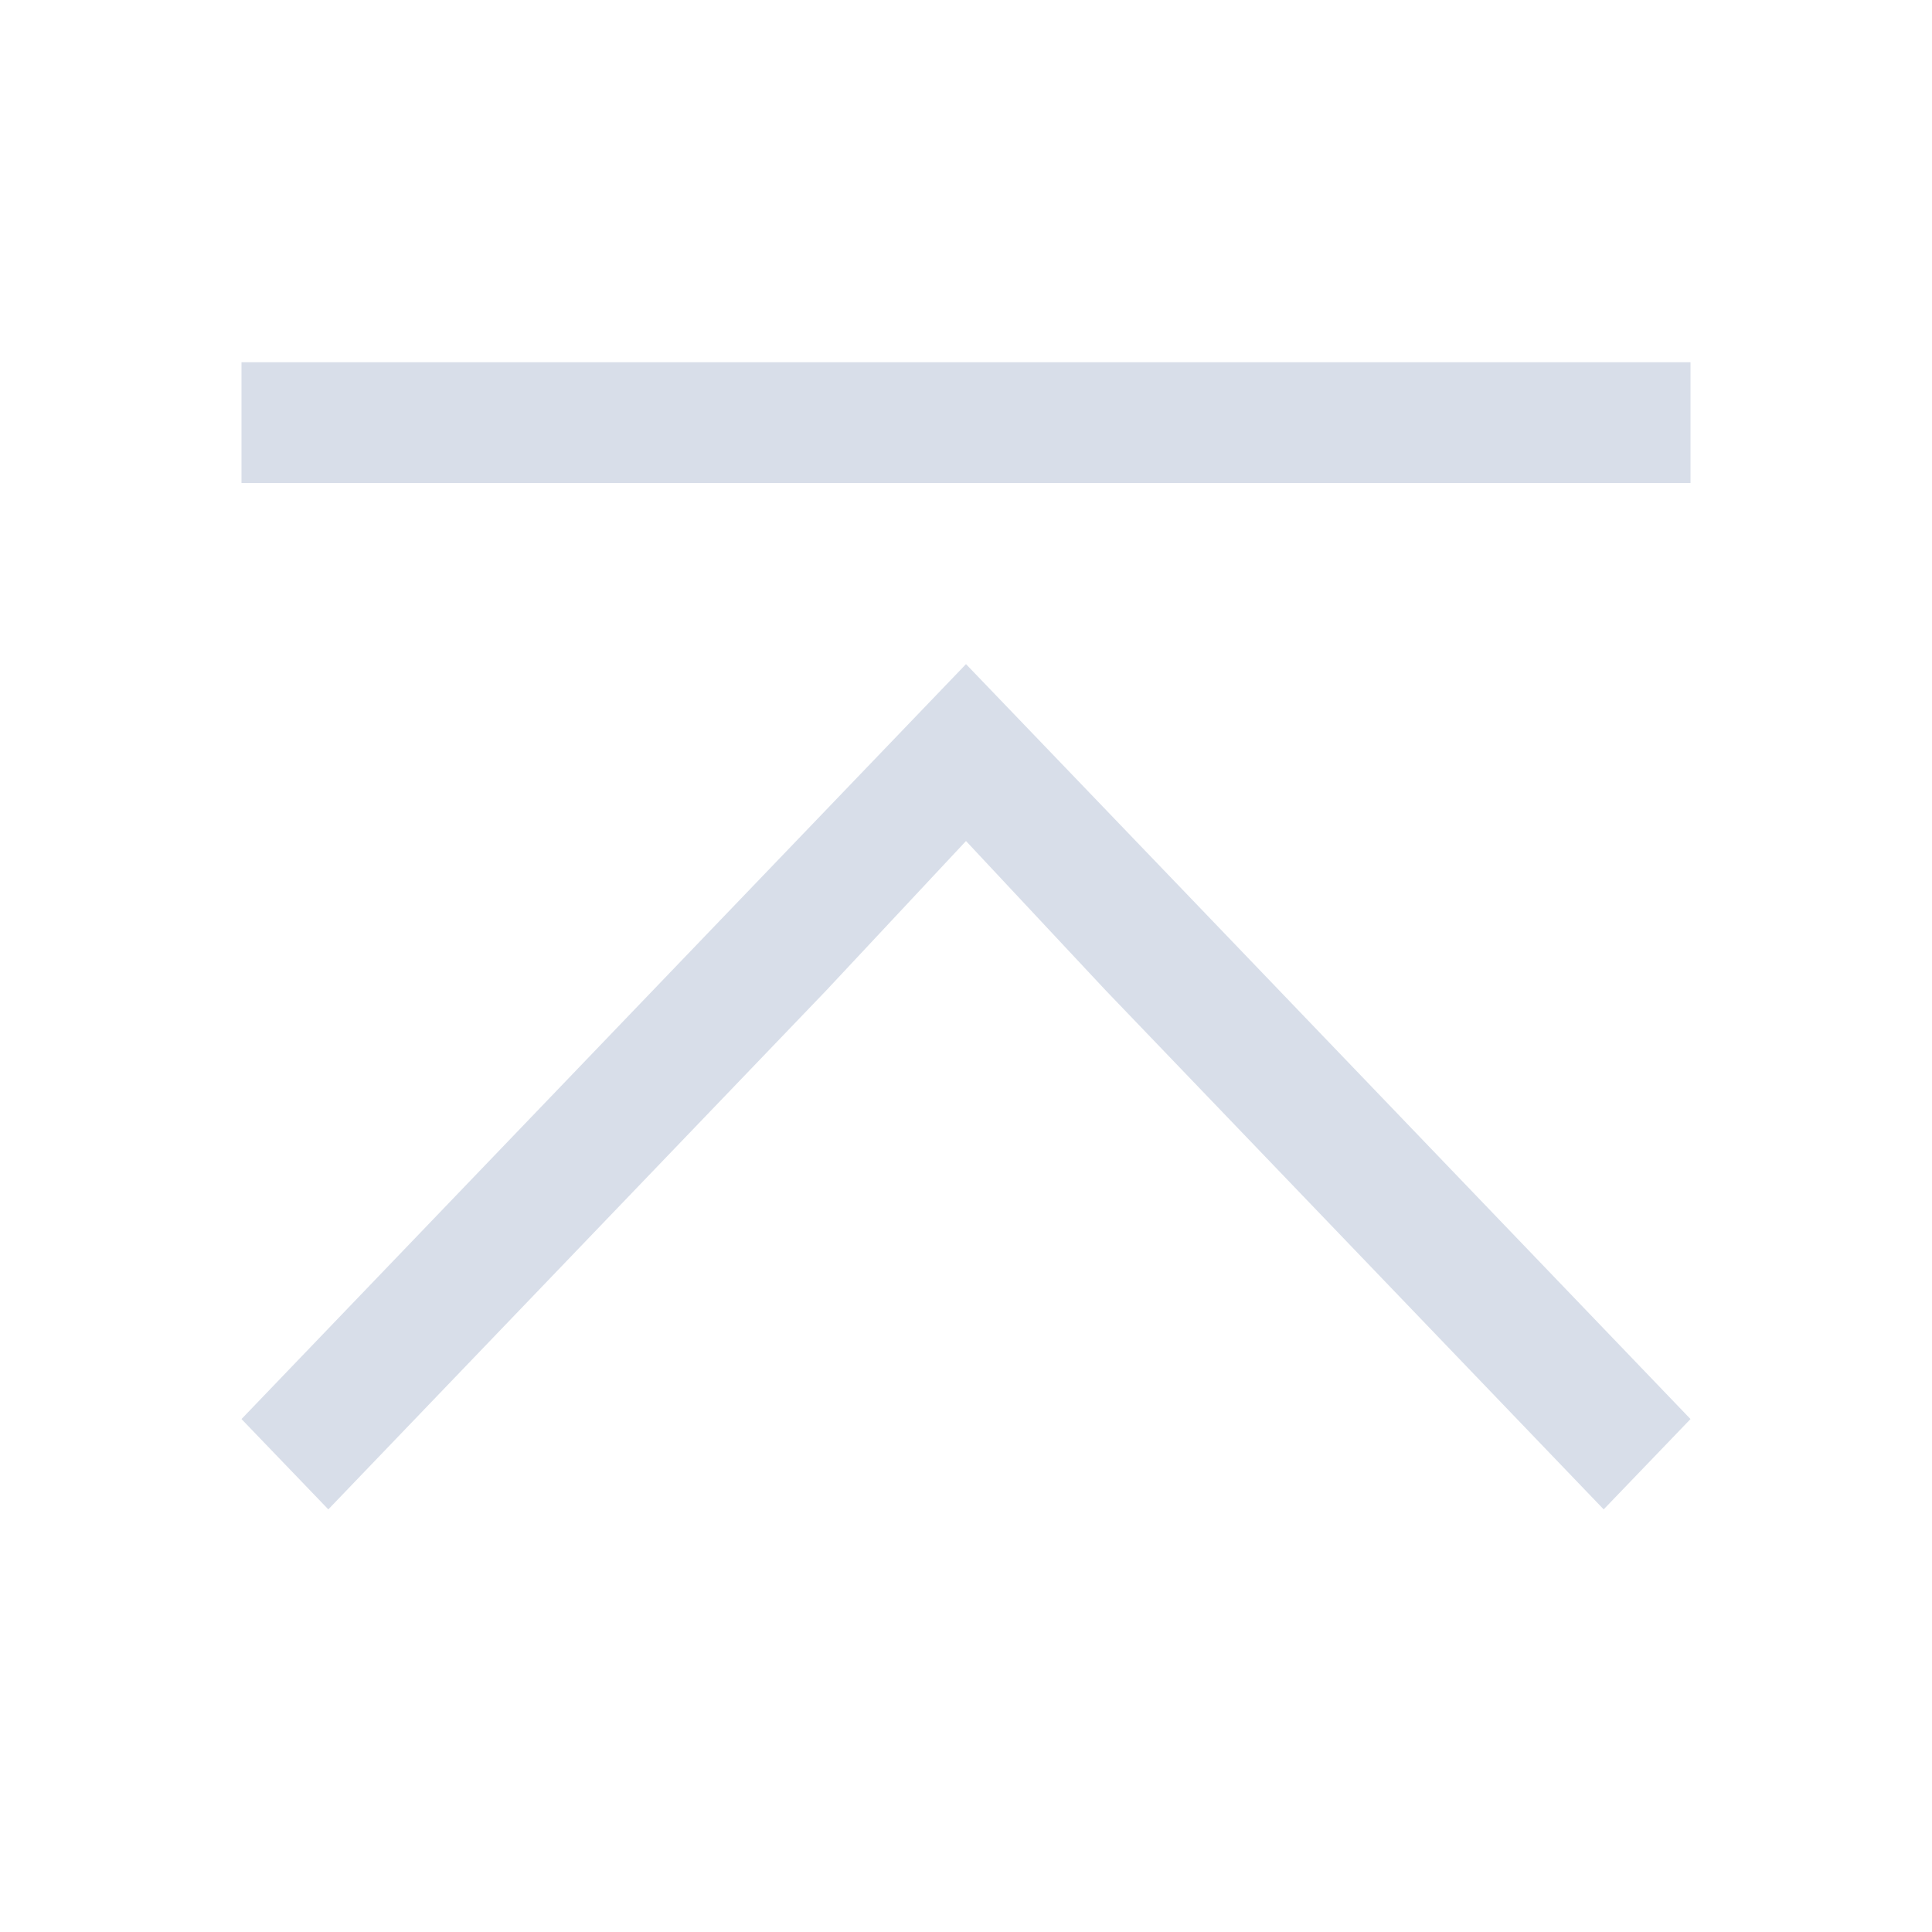 <svg viewBox="0 0 16 16" xmlns="http://www.w3.org/2000/svg">
 <defs>
  <style id="current-color-scheme" type="text/css">
   .ColorScheme-Text { color:#d8dee9; } .ColorScheme-Highlight { color:#88c0d0; } .ColorScheme-NeutralText { color:#d08770; } .ColorScheme-PositiveText { color:#a3be8c; } .ColorScheme-NegativeText { color:#bf616a; }
  </style>
 </defs>
 <path class="ColorScheme-Text" d="m2 3v1h12v-1h-12zm6 2.5-6 6.252 0.719 0.748 4.125-4.299 1.156-1.236 1.156 1.236 4.125 4.299 0.719-0.748-4.125-4.299-1.875-1.953z" fill="currentColor"/>
</svg>
